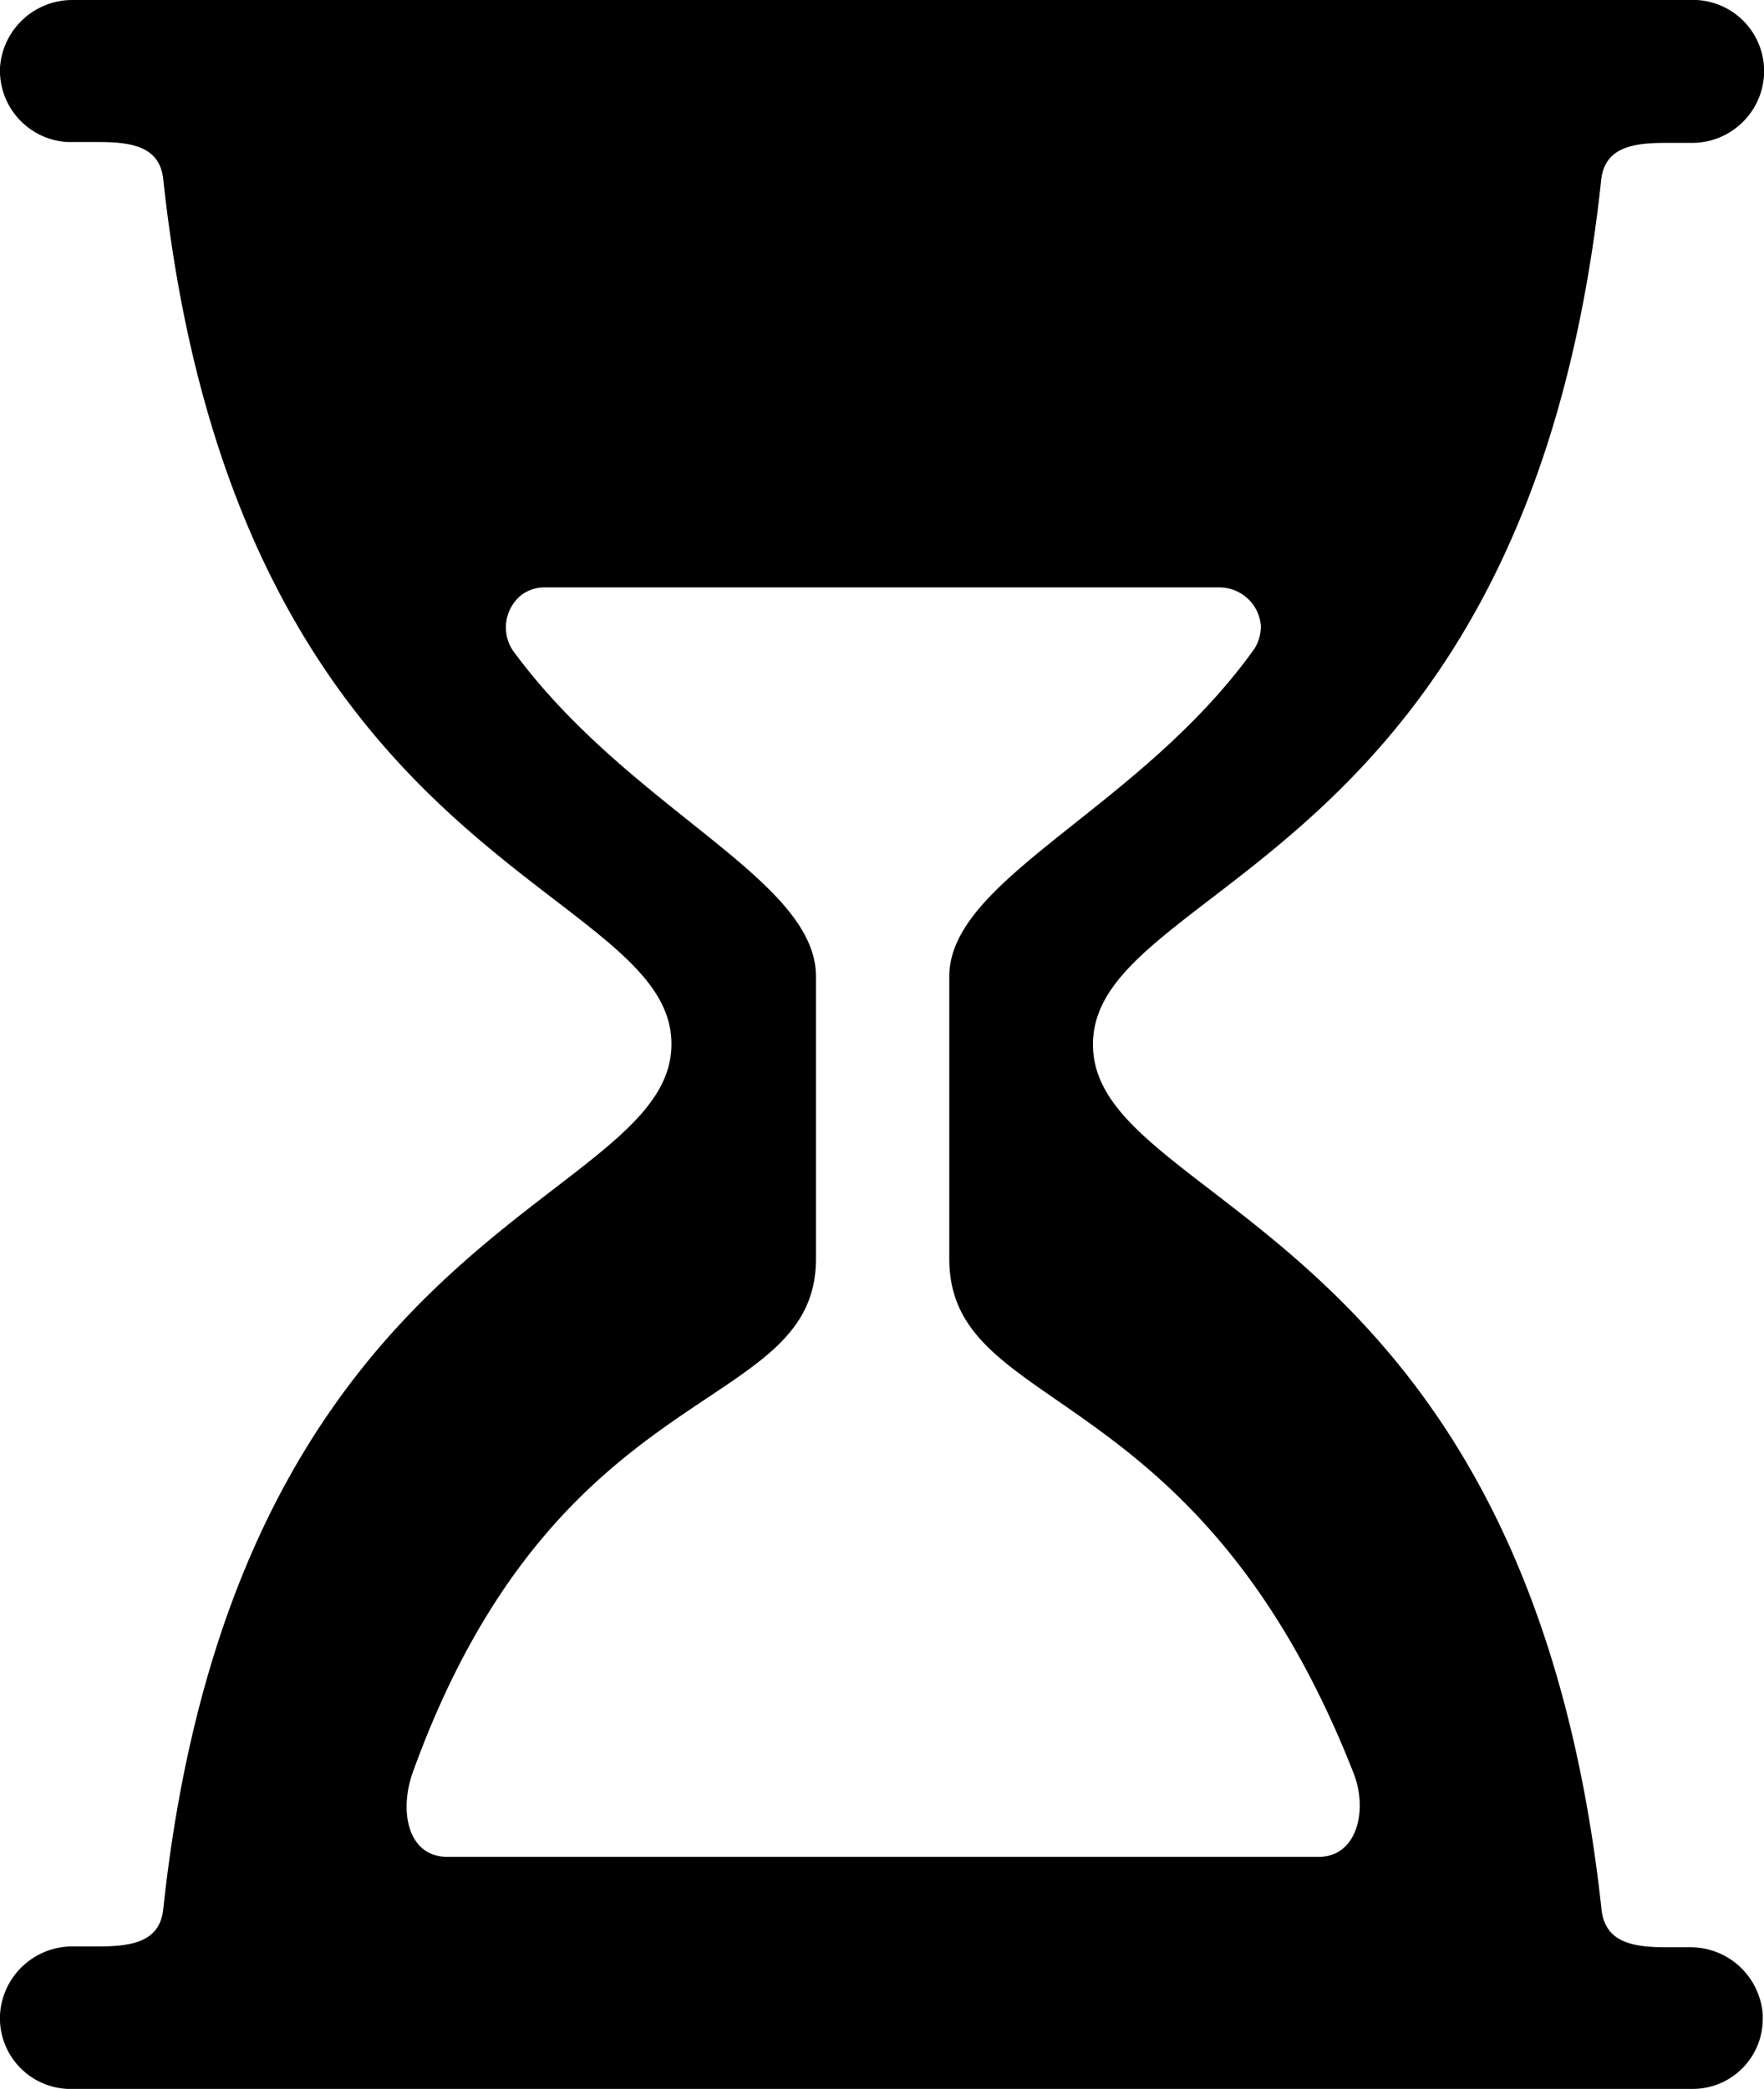 <svg xmlns="http://www.w3.org/2000/svg" viewBox="0 0 42.35 50.14">
    <path fill="currentColor" d="M40.6,46.74H40c-.79,0-1.46-.11-1.55-.9v0C36.66,29.29,26.24,29,26.24,25.07s10.43-4.21,12.2-20.74v0c.08-.79.75-.9,1.54-.9h.62a1.73,1.73,0,0,0,1.75-1.62A1.71,1.71,0,0,0,40.73,0h-39A1.74,1.74,0,0,0,0,1.62,1.72,1.72,0,0,0,1.62,3.41h.76c.79,0,1.46.11,1.54.9h0c1.78,16.54,12.2,16.86,12.2,20.75S5.69,29.29,3.92,45.82v0c-.08.79-.75.9-1.55.9H1.75A1.74,1.74,0,0,0,0,48.36a1.7,1.7,0,0,0,1.62,1.78h39a1.68,1.68,0,0,0,1.7-1.69v-.09A1.74,1.74,0,0,0,40.6,46.74ZM9.9,42.57c3.49-9.71,9.69-8.53,9.69-12.36V23.44c0-2.36-4.48-4-7.28-7.83a1,1,0,0,1,.21-1.33.93.93,0,0,1,.58-.18H29.27a1,1,0,0,1,1,.91,1,1,0,0,1-.16.57c-2.75,3.85-7.32,5.5-7.32,7.86v6.77c0,3.8,5.95,2.76,9.71,12.36.34.87.09,2-.84,2H10.74c-.94,0-1.16-1.07-.84-2Z" />
</svg>
